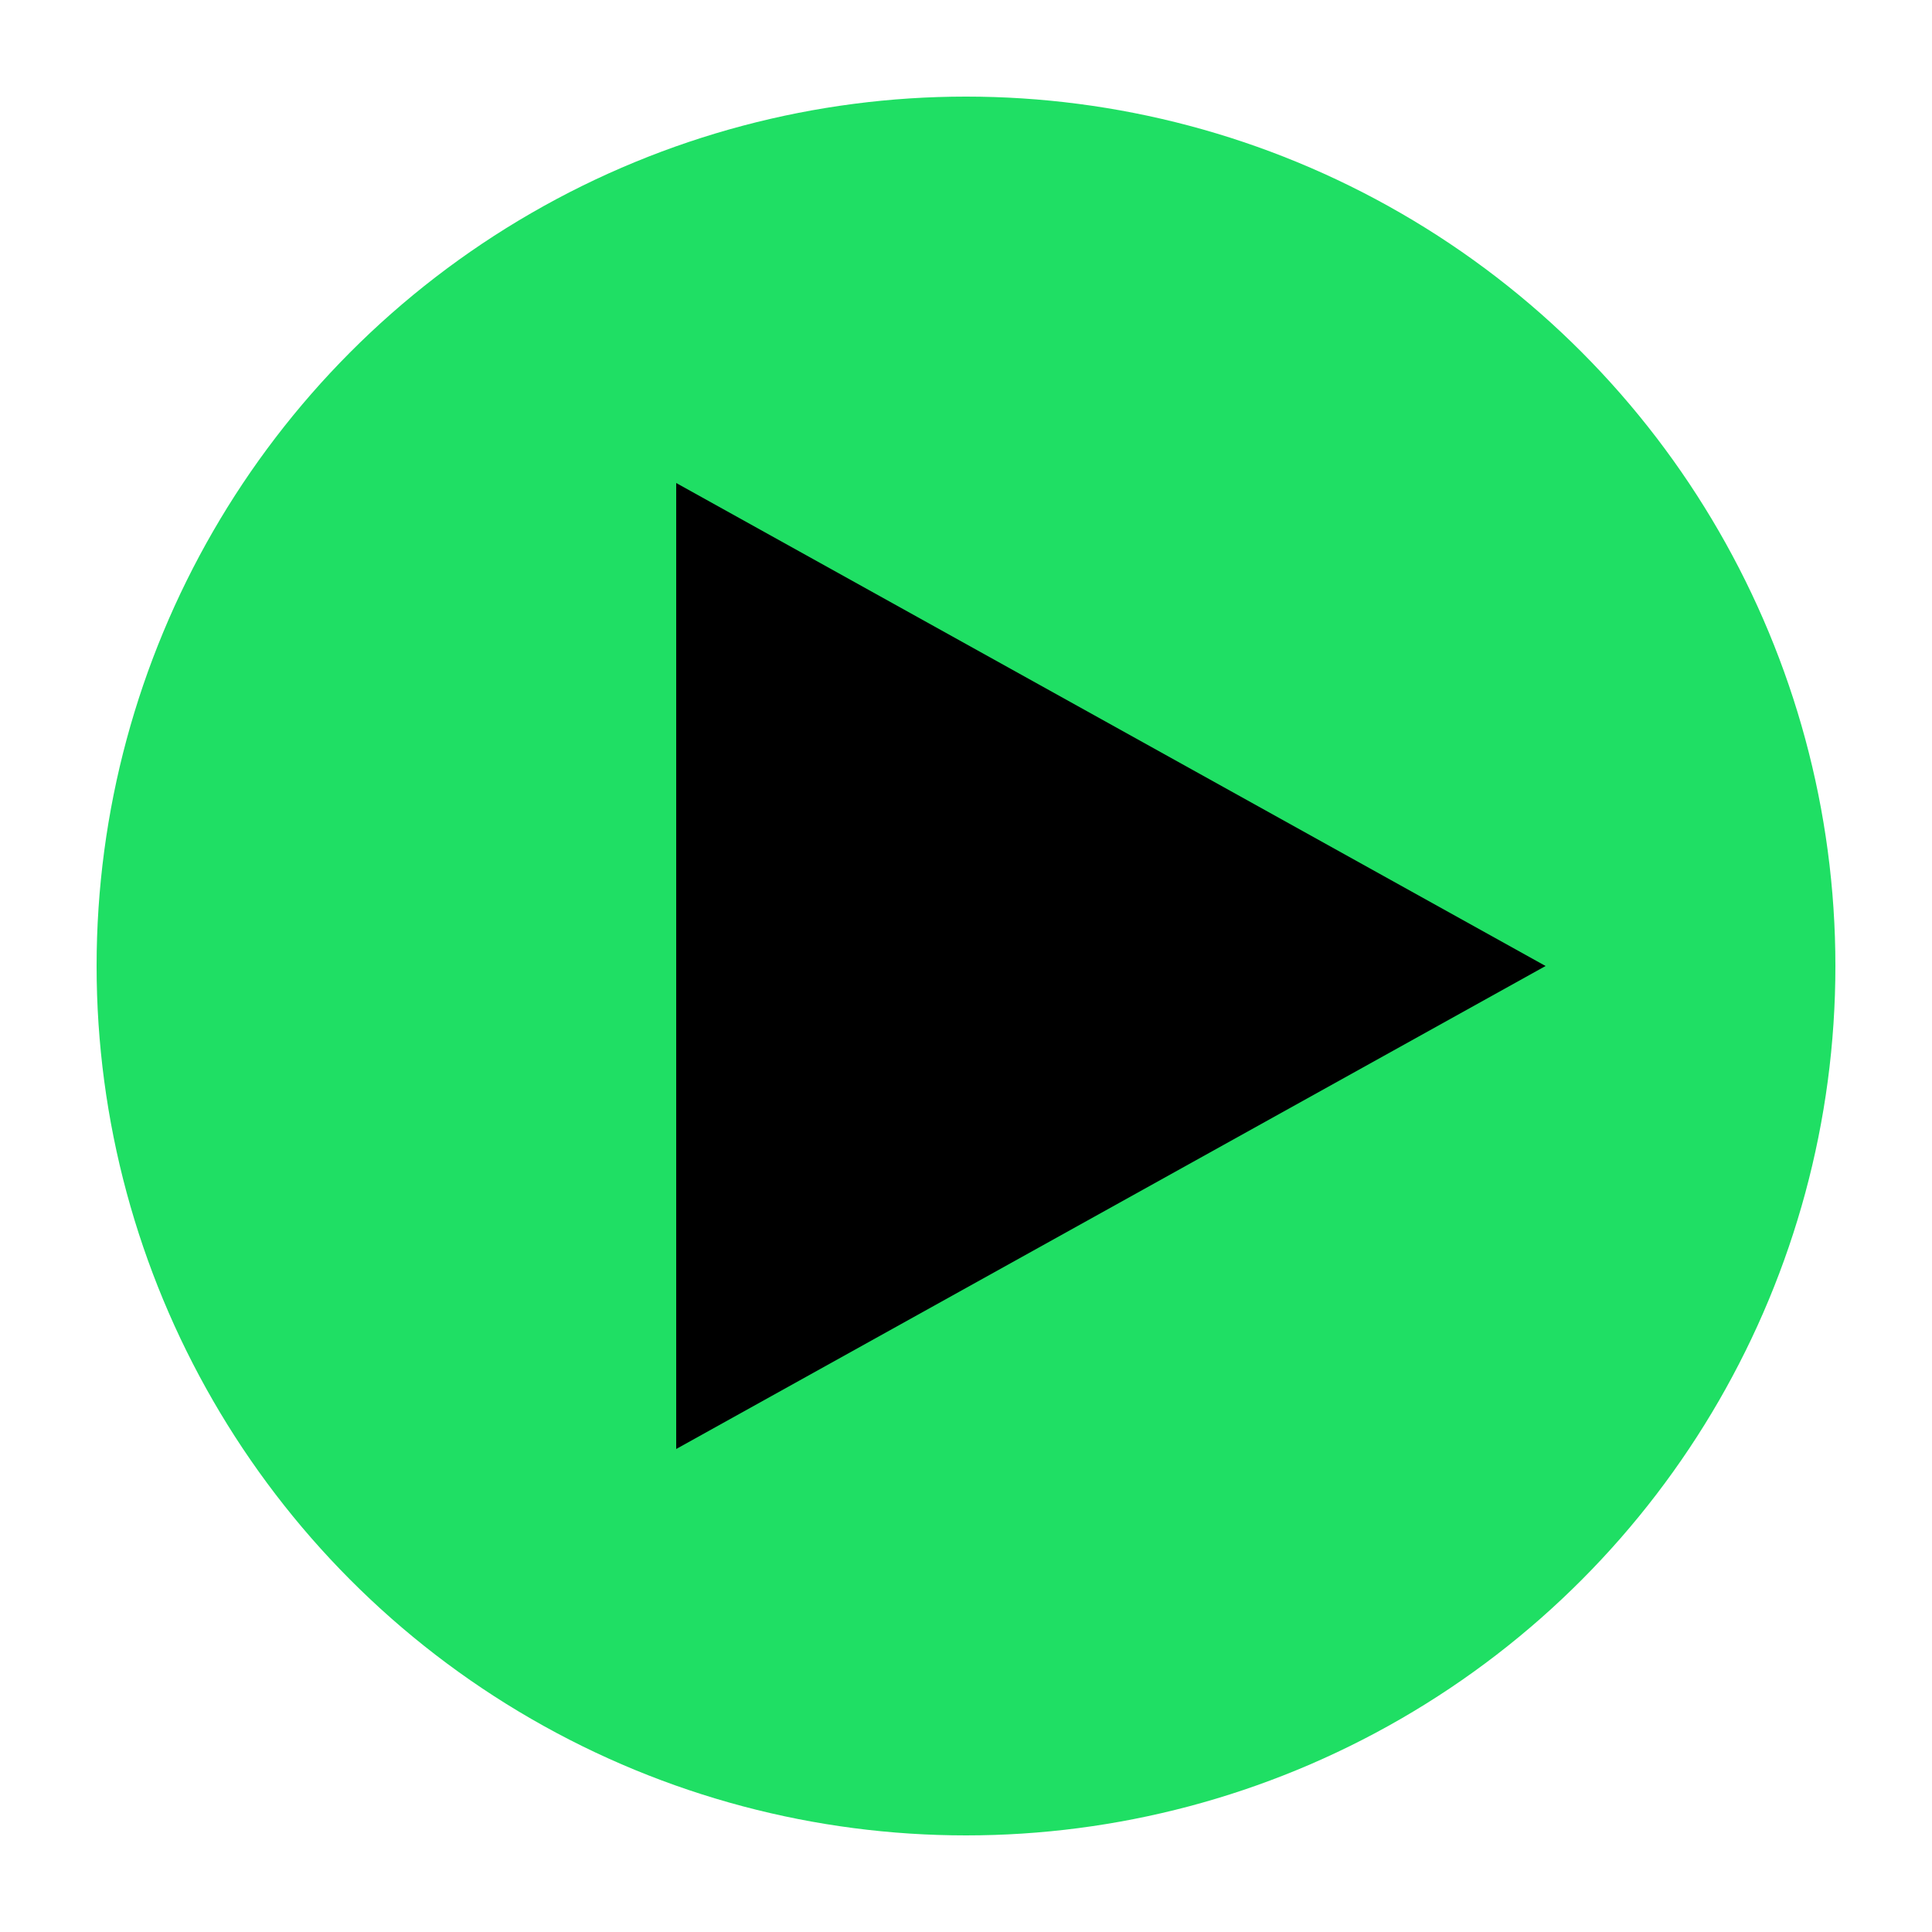 <svg xmlns="http://www.w3.org/2000/svg" width="100" height="100" viewBox="0 0 100 100">
  <!-- Green circle background -->
  <circle cx="50" cy="50" r="45" fill="#1FDF64" />

  <!-- Black play symbol -->
  <polygon points="35,25 35,75 80,50" fill="black" />
</svg>

